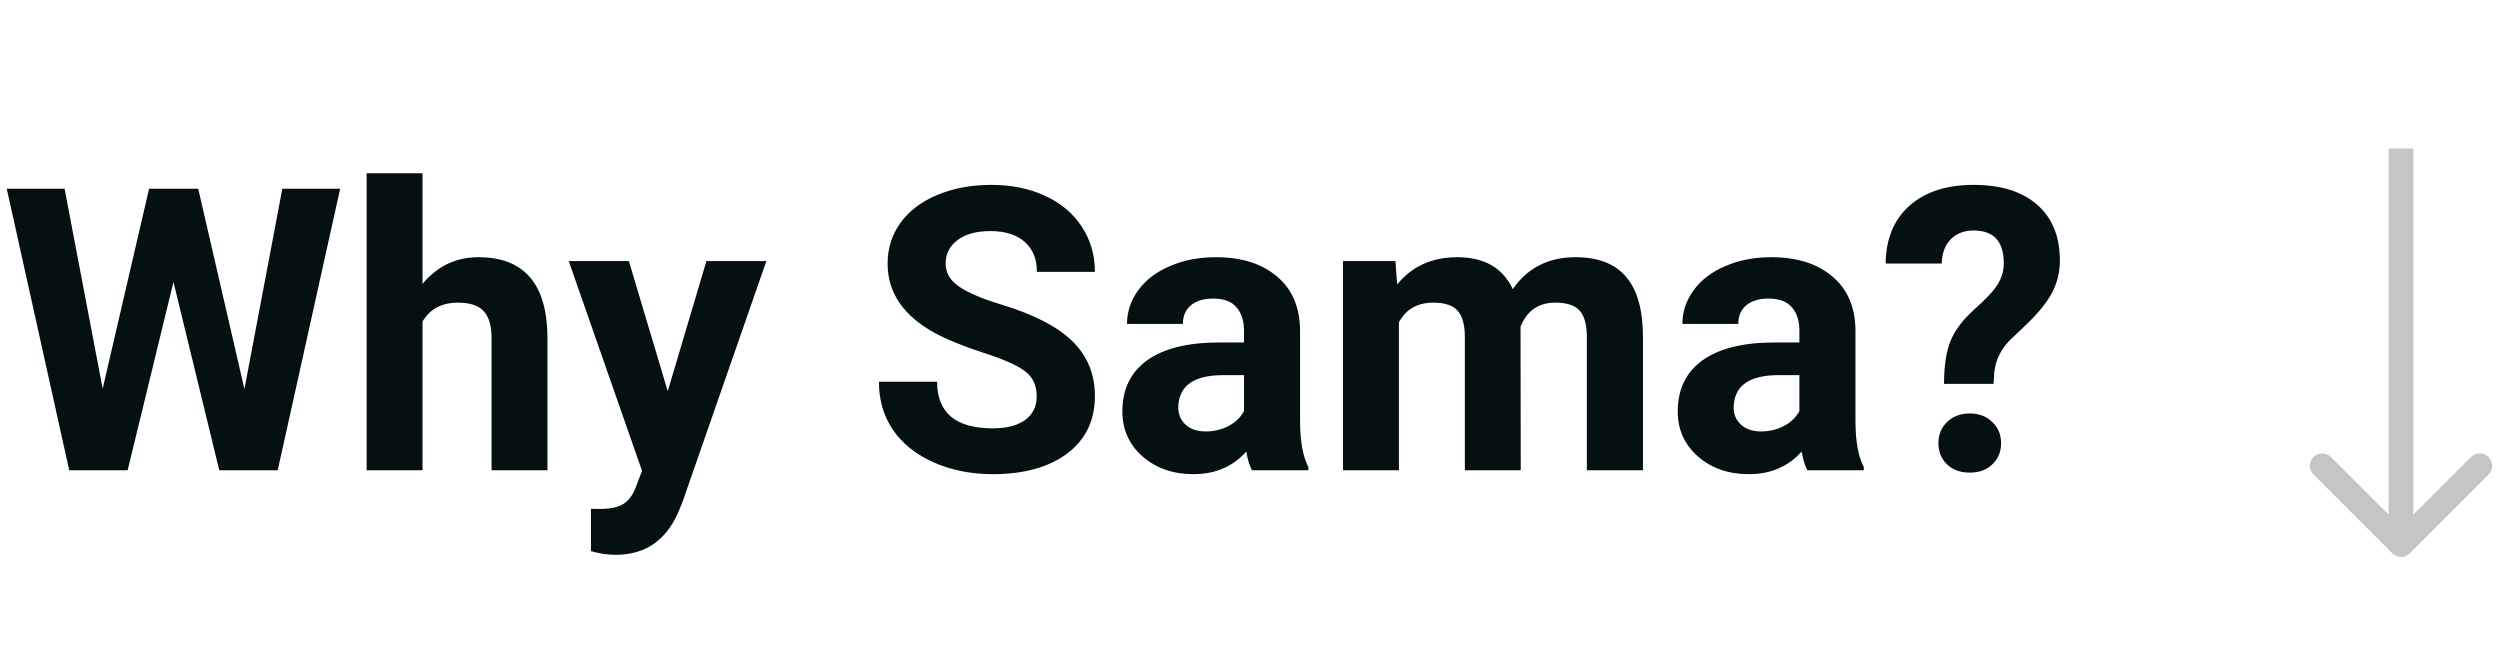 <svg width="101" height="27" viewBox="0 0 101 27" fill="none" xmlns="http://www.w3.org/2000/svg">
<path d="M96.646 22.354C96.842 22.549 97.158 22.549 97.354 22.354L100.536 19.172C100.731 18.976 100.731 18.66 100.536 18.465C100.34 18.269 100.024 18.269 99.828 18.465L97 21.293L94.172 18.465C93.976 18.269 93.66 18.269 93.465 18.465C93.269 18.66 93.269 18.976 93.465 19.172L96.646 22.354ZM96.5 6L96.5 22L97.5 22L97.5 6L96.5 6Z" fill="black" fill-opacity="0.23"/>
<path d="M9.875 15.719L11.406 7.625H13.742L11.219 19H8.859L7.008 11.391L5.156 19H2.797L0.273 7.625H2.609L4.148 15.703L6.023 7.625H8.008L9.875 15.719ZM17.07 11.469C17.669 10.75 18.422 10.391 19.328 10.391C21.162 10.391 22.091 11.456 22.117 13.586V19H19.859V13.648C19.859 13.164 19.755 12.807 19.547 12.578C19.338 12.344 18.992 12.227 18.508 12.227C17.846 12.227 17.367 12.482 17.07 12.992V19H14.812V7H17.07V11.469ZM26.977 15.805L28.539 10.547H30.961L27.562 20.312L27.375 20.758C26.87 21.862 26.037 22.414 24.875 22.414C24.547 22.414 24.213 22.365 23.875 22.266V20.555L24.219 20.562C24.646 20.562 24.963 20.497 25.172 20.367C25.385 20.237 25.552 20.021 25.672 19.719L25.938 19.023L22.977 10.547H25.406L26.977 15.805ZM41.883 16.016C41.883 15.573 41.727 15.234 41.414 15C41.102 14.76 40.539 14.51 39.727 14.25C38.914 13.984 38.271 13.724 37.797 13.469C36.505 12.771 35.859 11.831 35.859 10.648C35.859 10.034 36.031 9.487 36.375 9.008C36.724 8.523 37.221 8.146 37.867 7.875C38.518 7.604 39.247 7.469 40.055 7.469C40.867 7.469 41.591 7.617 42.227 7.914C42.862 8.206 43.354 8.62 43.703 9.156C44.057 9.693 44.234 10.302 44.234 10.984H41.891C41.891 10.463 41.727 10.06 41.398 9.773C41.07 9.482 40.609 9.336 40.016 9.336C39.443 9.336 38.997 9.458 38.68 9.703C38.362 9.943 38.203 10.26 38.203 10.656C38.203 11.026 38.388 11.336 38.758 11.586C39.133 11.836 39.682 12.07 40.406 12.289C41.74 12.69 42.711 13.188 43.32 13.781C43.93 14.375 44.234 15.115 44.234 16C44.234 16.984 43.862 17.758 43.117 18.32C42.372 18.878 41.37 19.156 40.109 19.156C39.234 19.156 38.438 18.997 37.719 18.68C37 18.357 36.45 17.917 36.07 17.359C35.695 16.802 35.508 16.156 35.508 15.422H37.859C37.859 16.677 38.609 17.305 40.109 17.305C40.667 17.305 41.102 17.193 41.414 16.969C41.727 16.74 41.883 16.422 41.883 16.016ZM50.578 19C50.474 18.797 50.398 18.544 50.352 18.242C49.805 18.852 49.094 19.156 48.219 19.156C47.391 19.156 46.703 18.917 46.156 18.438C45.615 17.958 45.344 17.354 45.344 16.625C45.344 15.729 45.675 15.042 46.336 14.562C47.003 14.083 47.964 13.841 49.219 13.836H50.258V13.352C50.258 12.961 50.156 12.648 49.953 12.414C49.755 12.18 49.44 12.062 49.008 12.062C48.628 12.062 48.328 12.154 48.109 12.336C47.896 12.518 47.789 12.768 47.789 13.086H45.531C45.531 12.596 45.682 12.143 45.984 11.727C46.286 11.31 46.714 10.984 47.266 10.75C47.818 10.51 48.438 10.391 49.125 10.391C50.167 10.391 50.992 10.654 51.602 11.18C52.216 11.7 52.523 12.435 52.523 13.383V17.047C52.529 17.849 52.641 18.456 52.859 18.867V19H50.578ZM48.711 17.43C49.044 17.43 49.352 17.357 49.633 17.211C49.914 17.06 50.122 16.859 50.258 16.609V15.156H49.414C48.284 15.156 47.682 15.547 47.609 16.328L47.602 16.461C47.602 16.742 47.7 16.974 47.898 17.156C48.096 17.338 48.367 17.43 48.711 17.43ZM56.375 10.547L56.445 11.492C57.044 10.758 57.854 10.391 58.875 10.391C59.964 10.391 60.711 10.82 61.117 11.68C61.711 10.82 62.557 10.391 63.656 10.391C64.573 10.391 65.255 10.659 65.703 11.195C66.151 11.727 66.375 12.529 66.375 13.602V19H64.109V13.609C64.109 13.13 64.016 12.781 63.828 12.562C63.641 12.338 63.31 12.227 62.836 12.227C62.159 12.227 61.69 12.55 61.43 13.195L61.438 19H59.18V13.617C59.18 13.128 59.083 12.773 58.891 12.555C58.698 12.336 58.37 12.227 57.906 12.227C57.266 12.227 56.802 12.492 56.516 13.023V19H54.258V10.547H56.375ZM73.016 19C72.912 18.797 72.836 18.544 72.789 18.242C72.242 18.852 71.531 19.156 70.656 19.156C69.828 19.156 69.141 18.917 68.594 18.438C68.052 17.958 67.781 17.354 67.781 16.625C67.781 15.729 68.112 15.042 68.773 14.562C69.44 14.083 70.401 13.841 71.656 13.836H72.695V13.352C72.695 12.961 72.594 12.648 72.391 12.414C72.193 12.18 71.878 12.062 71.445 12.062C71.065 12.062 70.766 12.154 70.547 12.336C70.333 12.518 70.227 12.768 70.227 13.086H67.969C67.969 12.596 68.12 12.143 68.422 11.727C68.724 11.31 69.151 10.984 69.703 10.75C70.255 10.51 70.875 10.391 71.562 10.391C72.604 10.391 73.43 10.654 74.039 11.18C74.654 11.7 74.961 12.435 74.961 13.383V17.047C74.966 17.849 75.078 18.456 75.297 18.867V19H73.016ZM71.148 17.43C71.482 17.43 71.789 17.357 72.07 17.211C72.352 17.06 72.56 16.859 72.695 16.609V15.156H71.852C70.721 15.156 70.12 15.547 70.047 16.328L70.039 16.461C70.039 16.742 70.138 16.974 70.336 17.156C70.534 17.338 70.805 17.43 71.148 17.43ZM78.539 15.508C78.539 14.779 78.628 14.198 78.805 13.766C78.982 13.333 79.305 12.909 79.773 12.492C80.247 12.07 80.562 11.729 80.719 11.469C80.875 11.203 80.953 10.925 80.953 10.633C80.953 9.753 80.547 9.312 79.734 9.312C79.349 9.312 79.039 9.432 78.805 9.672C78.576 9.906 78.456 10.232 78.445 10.648H76.18C76.19 9.654 76.51 8.875 77.141 8.312C77.776 7.75 78.641 7.469 79.734 7.469C80.838 7.469 81.695 7.737 82.305 8.273C82.914 8.805 83.219 9.557 83.219 10.531C83.219 10.974 83.12 11.393 82.922 11.789C82.724 12.18 82.378 12.615 81.883 13.094L81.25 13.695C80.854 14.075 80.628 14.521 80.57 15.031L80.539 15.508H78.539ZM78.312 17.906C78.312 17.557 78.43 17.271 78.664 17.047C78.904 16.818 79.208 16.703 79.578 16.703C79.948 16.703 80.25 16.818 80.484 17.047C80.724 17.271 80.844 17.557 80.844 17.906C80.844 18.25 80.727 18.534 80.492 18.758C80.263 18.982 79.958 19.094 79.578 19.094C79.198 19.094 78.891 18.982 78.656 18.758C78.427 18.534 78.312 18.25 78.312 17.906Z" fill="#041011"/>
</svg>
